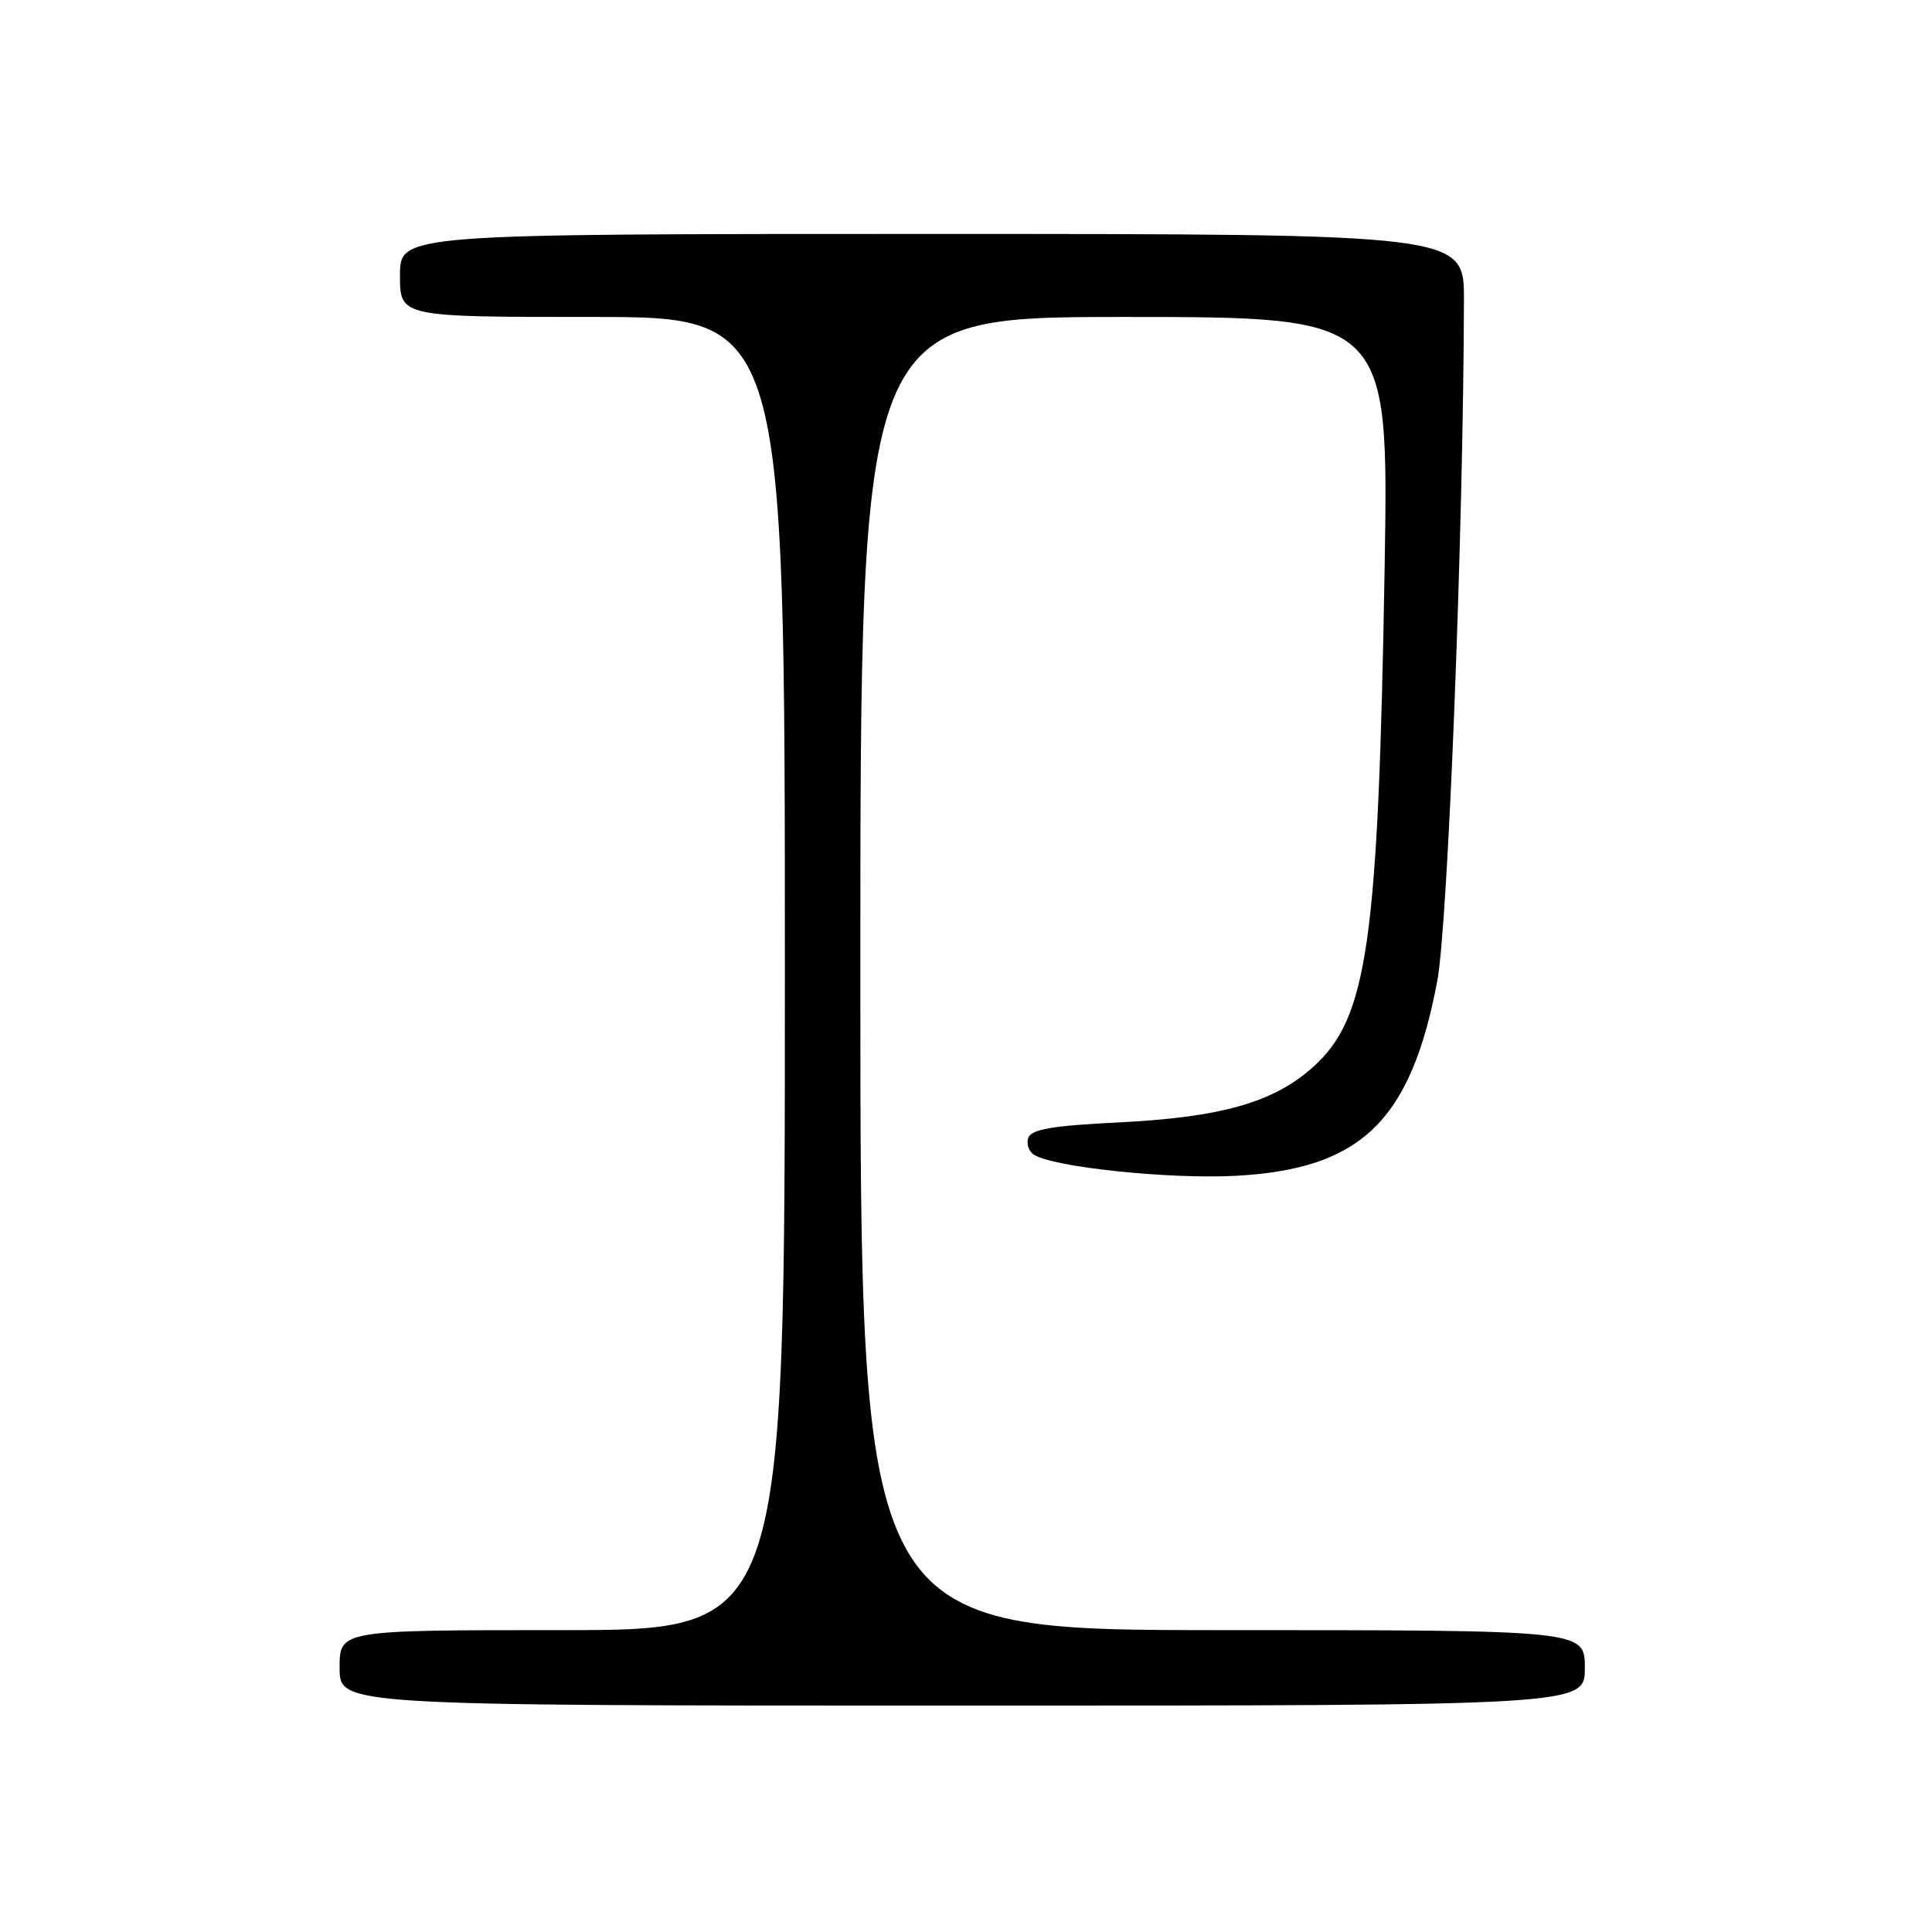 <?xml version="1.0" encoding="UTF-8" standalone="no"?>
<!DOCTYPE svg PUBLIC "-//W3C//DTD SVG 1.1//EN" "http://www.w3.org/Graphics/SVG/1.1/DTD/svg11.dtd" >
<svg xmlns="http://www.w3.org/2000/svg" xmlns:xlink="http://www.w3.org/1999/xlink" version="1.1" viewBox="0 0 256 256">
 <g >
 <path fill="currentColor"
d=" M 210.00 221.00 C 210.00 216.00 210.00 216.00 162.00 216.00 C 114.00 216.00 114.00 216.00 114.00 129.00 C 114.00 42.00 114.00 42.00 149.01 42.00 C 184.02 42.00 184.02 42.00 183.47 75.25 C 182.63 124.93 181.22 134.86 174.05 141.33 C 168.81 146.07 161.87 148.05 148.16 148.73 C 139.53 149.15 136.69 149.63 136.27 150.74 C 135.96 151.55 136.31 152.57 137.04 153.03 C 139.69 154.66 154.81 156.25 163.55 155.81 C 180.30 154.96 186.91 148.62 190.44 130.03 C 191.87 122.47 193.91 70.40 193.98 39.75 C 194.00 31.00 194.00 31.00 123.50 31.00 C 53.00 31.00 53.00 31.00 53.00 36.50 C 53.00 42.00 53.00 42.00 78.50 42.00 C 104.00 42.00 104.00 42.00 104.00 129.00 C 104.00 216.00 104.00 216.00 74.50 216.00 C 45.00 216.00 45.00 216.00 45.00 221.00 C 45.00 226.00 45.00 226.00 127.50 226.00 C 210.00 226.00 210.00 226.00 210.00 221.00 Z "/>
</g>
</svg>